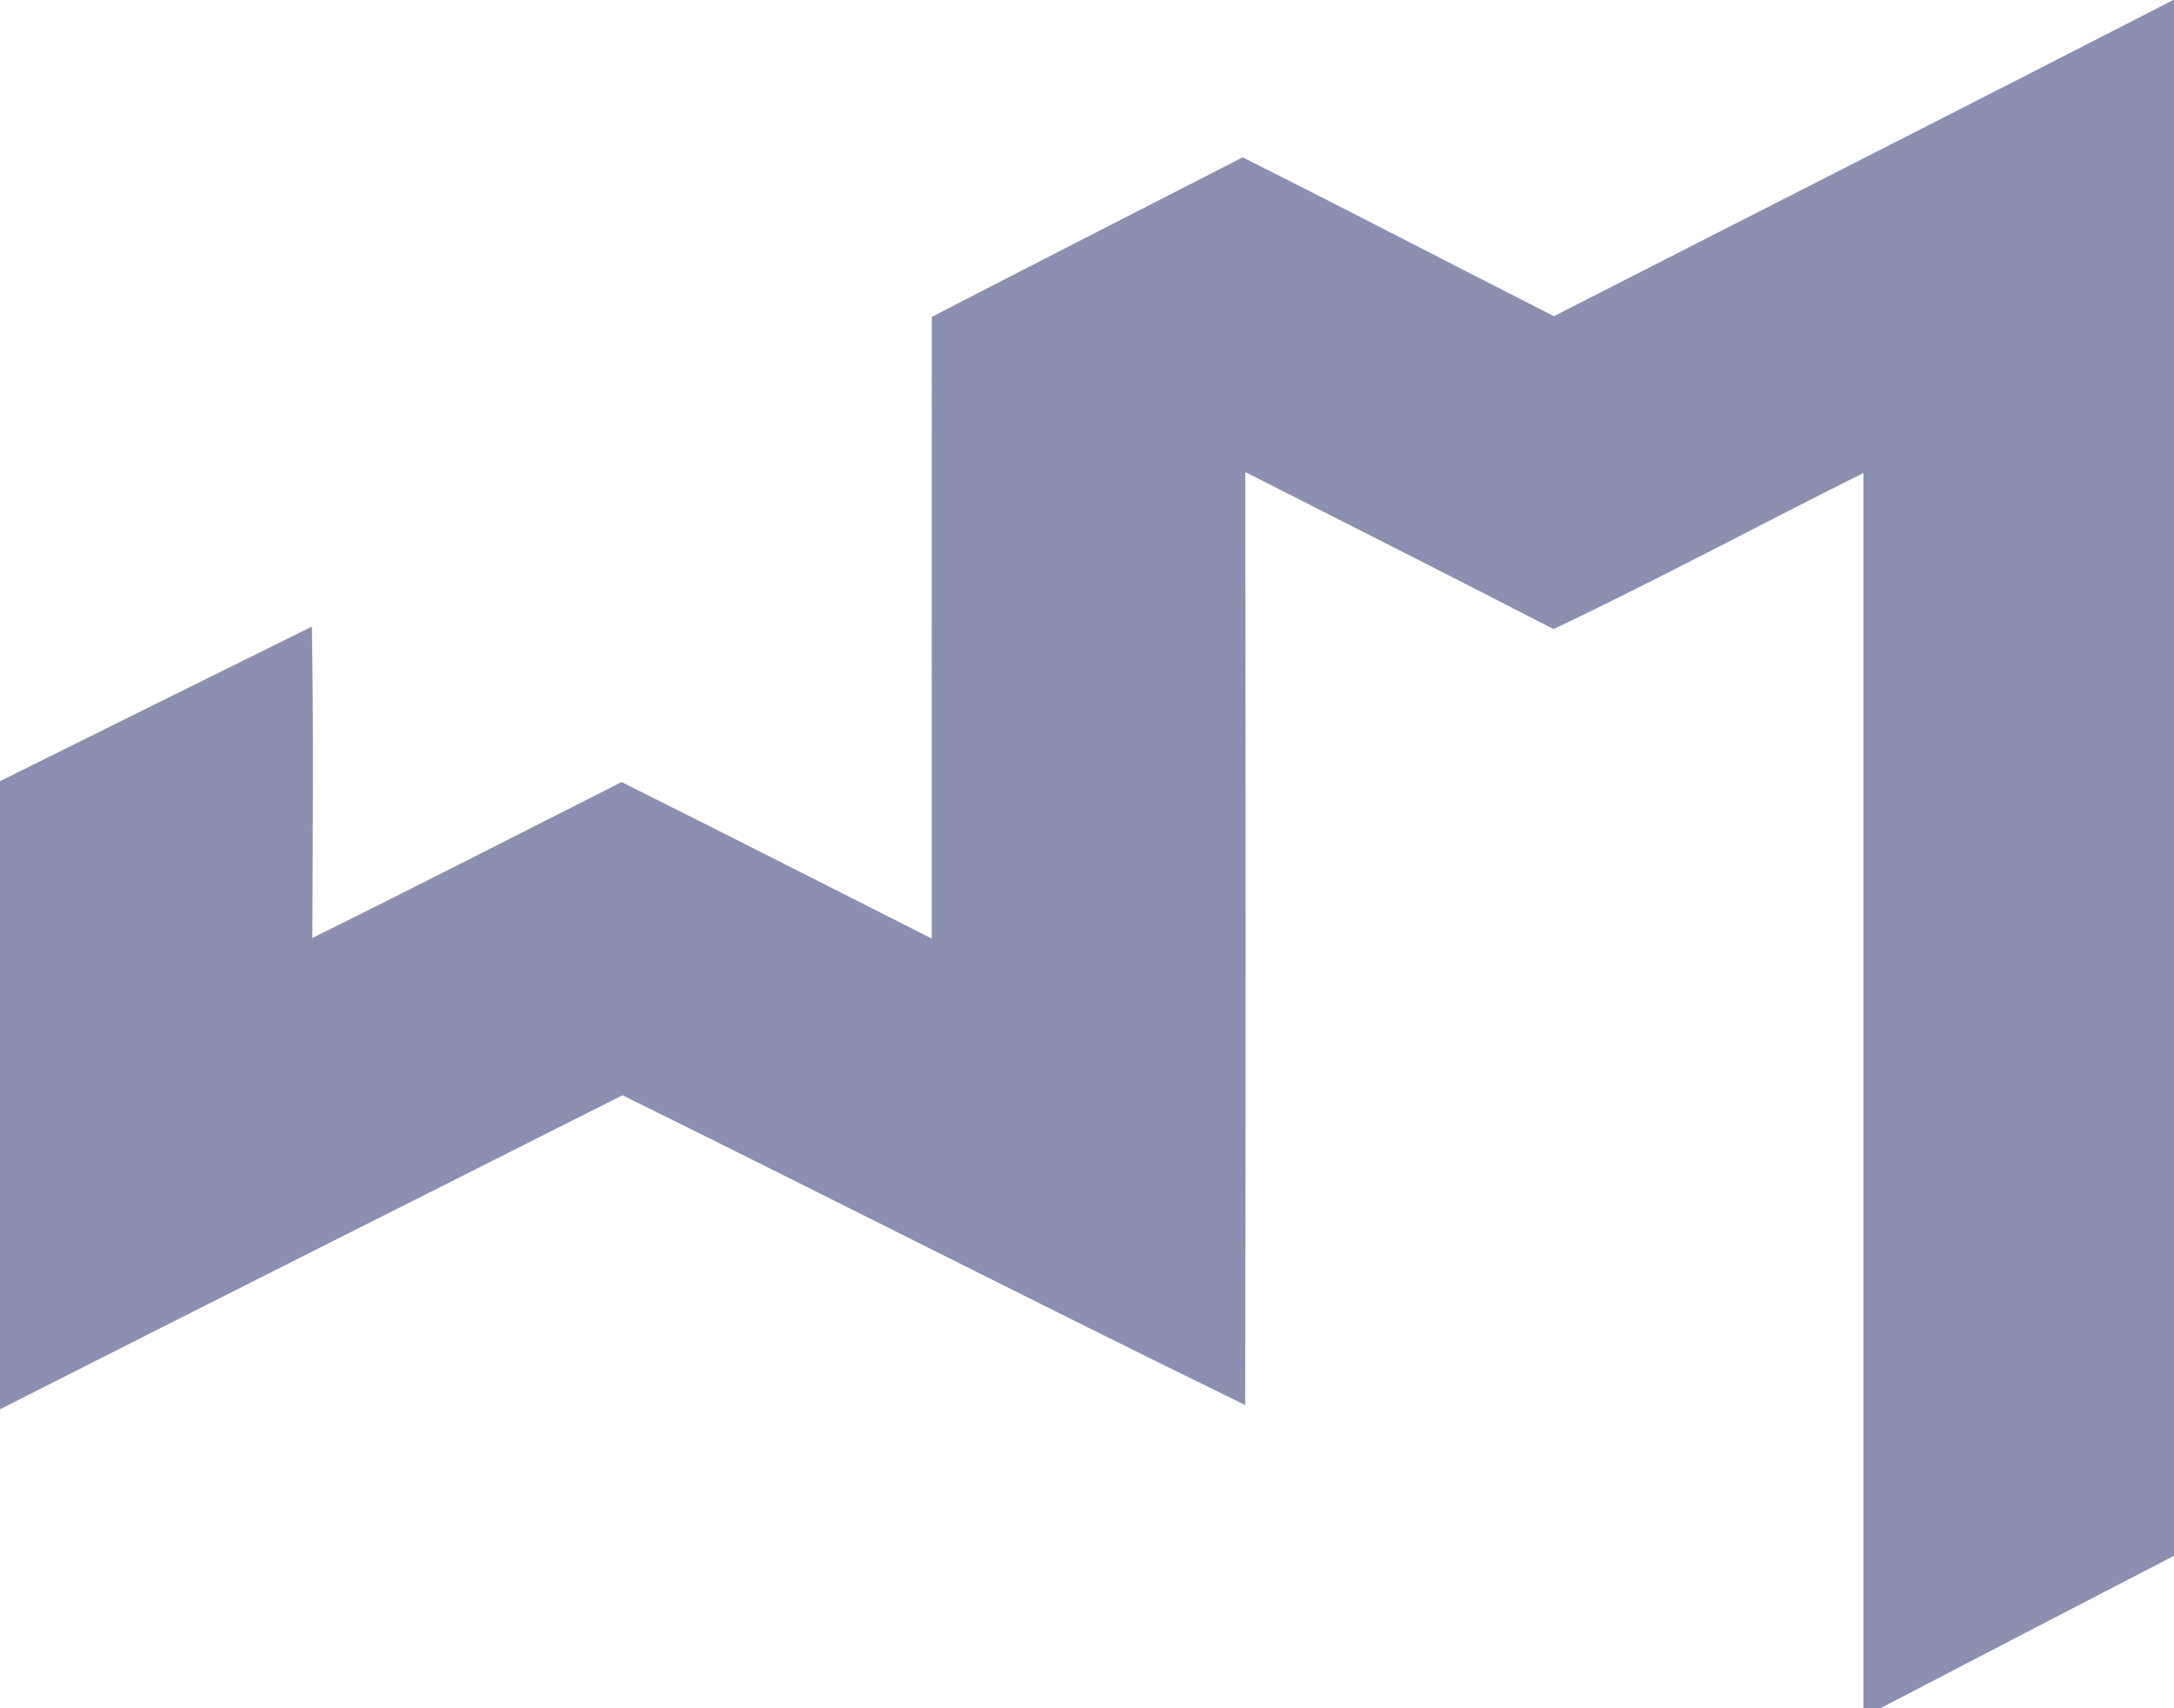 <?xml version="1.0" encoding="UTF-8" ?>
<!DOCTYPE svg PUBLIC "-//W3C//DTD SVG 1.1//EN" "http://www.w3.org/Graphics/SVG/1.1/DTD/svg11.dtd">
<svg width="350pt" height="275pt" viewBox="0 0 350 275" version="1.1" xmlns="http://www.w3.org/2000/svg">
<g id="#000000ff">
<path fill="#8b90b0" opacity="1.00" d=" M 349.88 0.00 L 350.00 0.00 L 350.00 250.46 C 334.24 258.63 318.47 266.79 302.73 275.00 L 300.00 275.00 C 300.00 208.72 300.00 142.43 300.00 76.15 C 283.33 84.44 266.92 93.31 250.11 101.27 C 233.60 92.77 217.04 84.39 200.49 76.00 C 200.54 126.06 200.58 176.13 200.47 226.19 C 166.94 209.82 133.70 192.82 100.22 176.32 C 66.80 193.15 33.37 209.96 0.00 226.87 L 0.00 125.75 C 16.73 117.44 33.47 109.15 50.21 100.87 C 50.50 117.57 50.34 134.28 50.29 150.99 C 66.95 142.76 83.49 134.27 100.08 125.90 C 116.76 134.23 133.37 142.68 150.00 151.09 C 150.00 117.73 149.99 84.37 150.01 51.01 C 166.67 42.41 183.37 33.88 200.06 25.33 C 216.82 33.73 233.45 42.40 250.17 50.90 C 283.40 33.92 316.69 17.06 349.88 0.00 Z" />
</g>
</svg>
